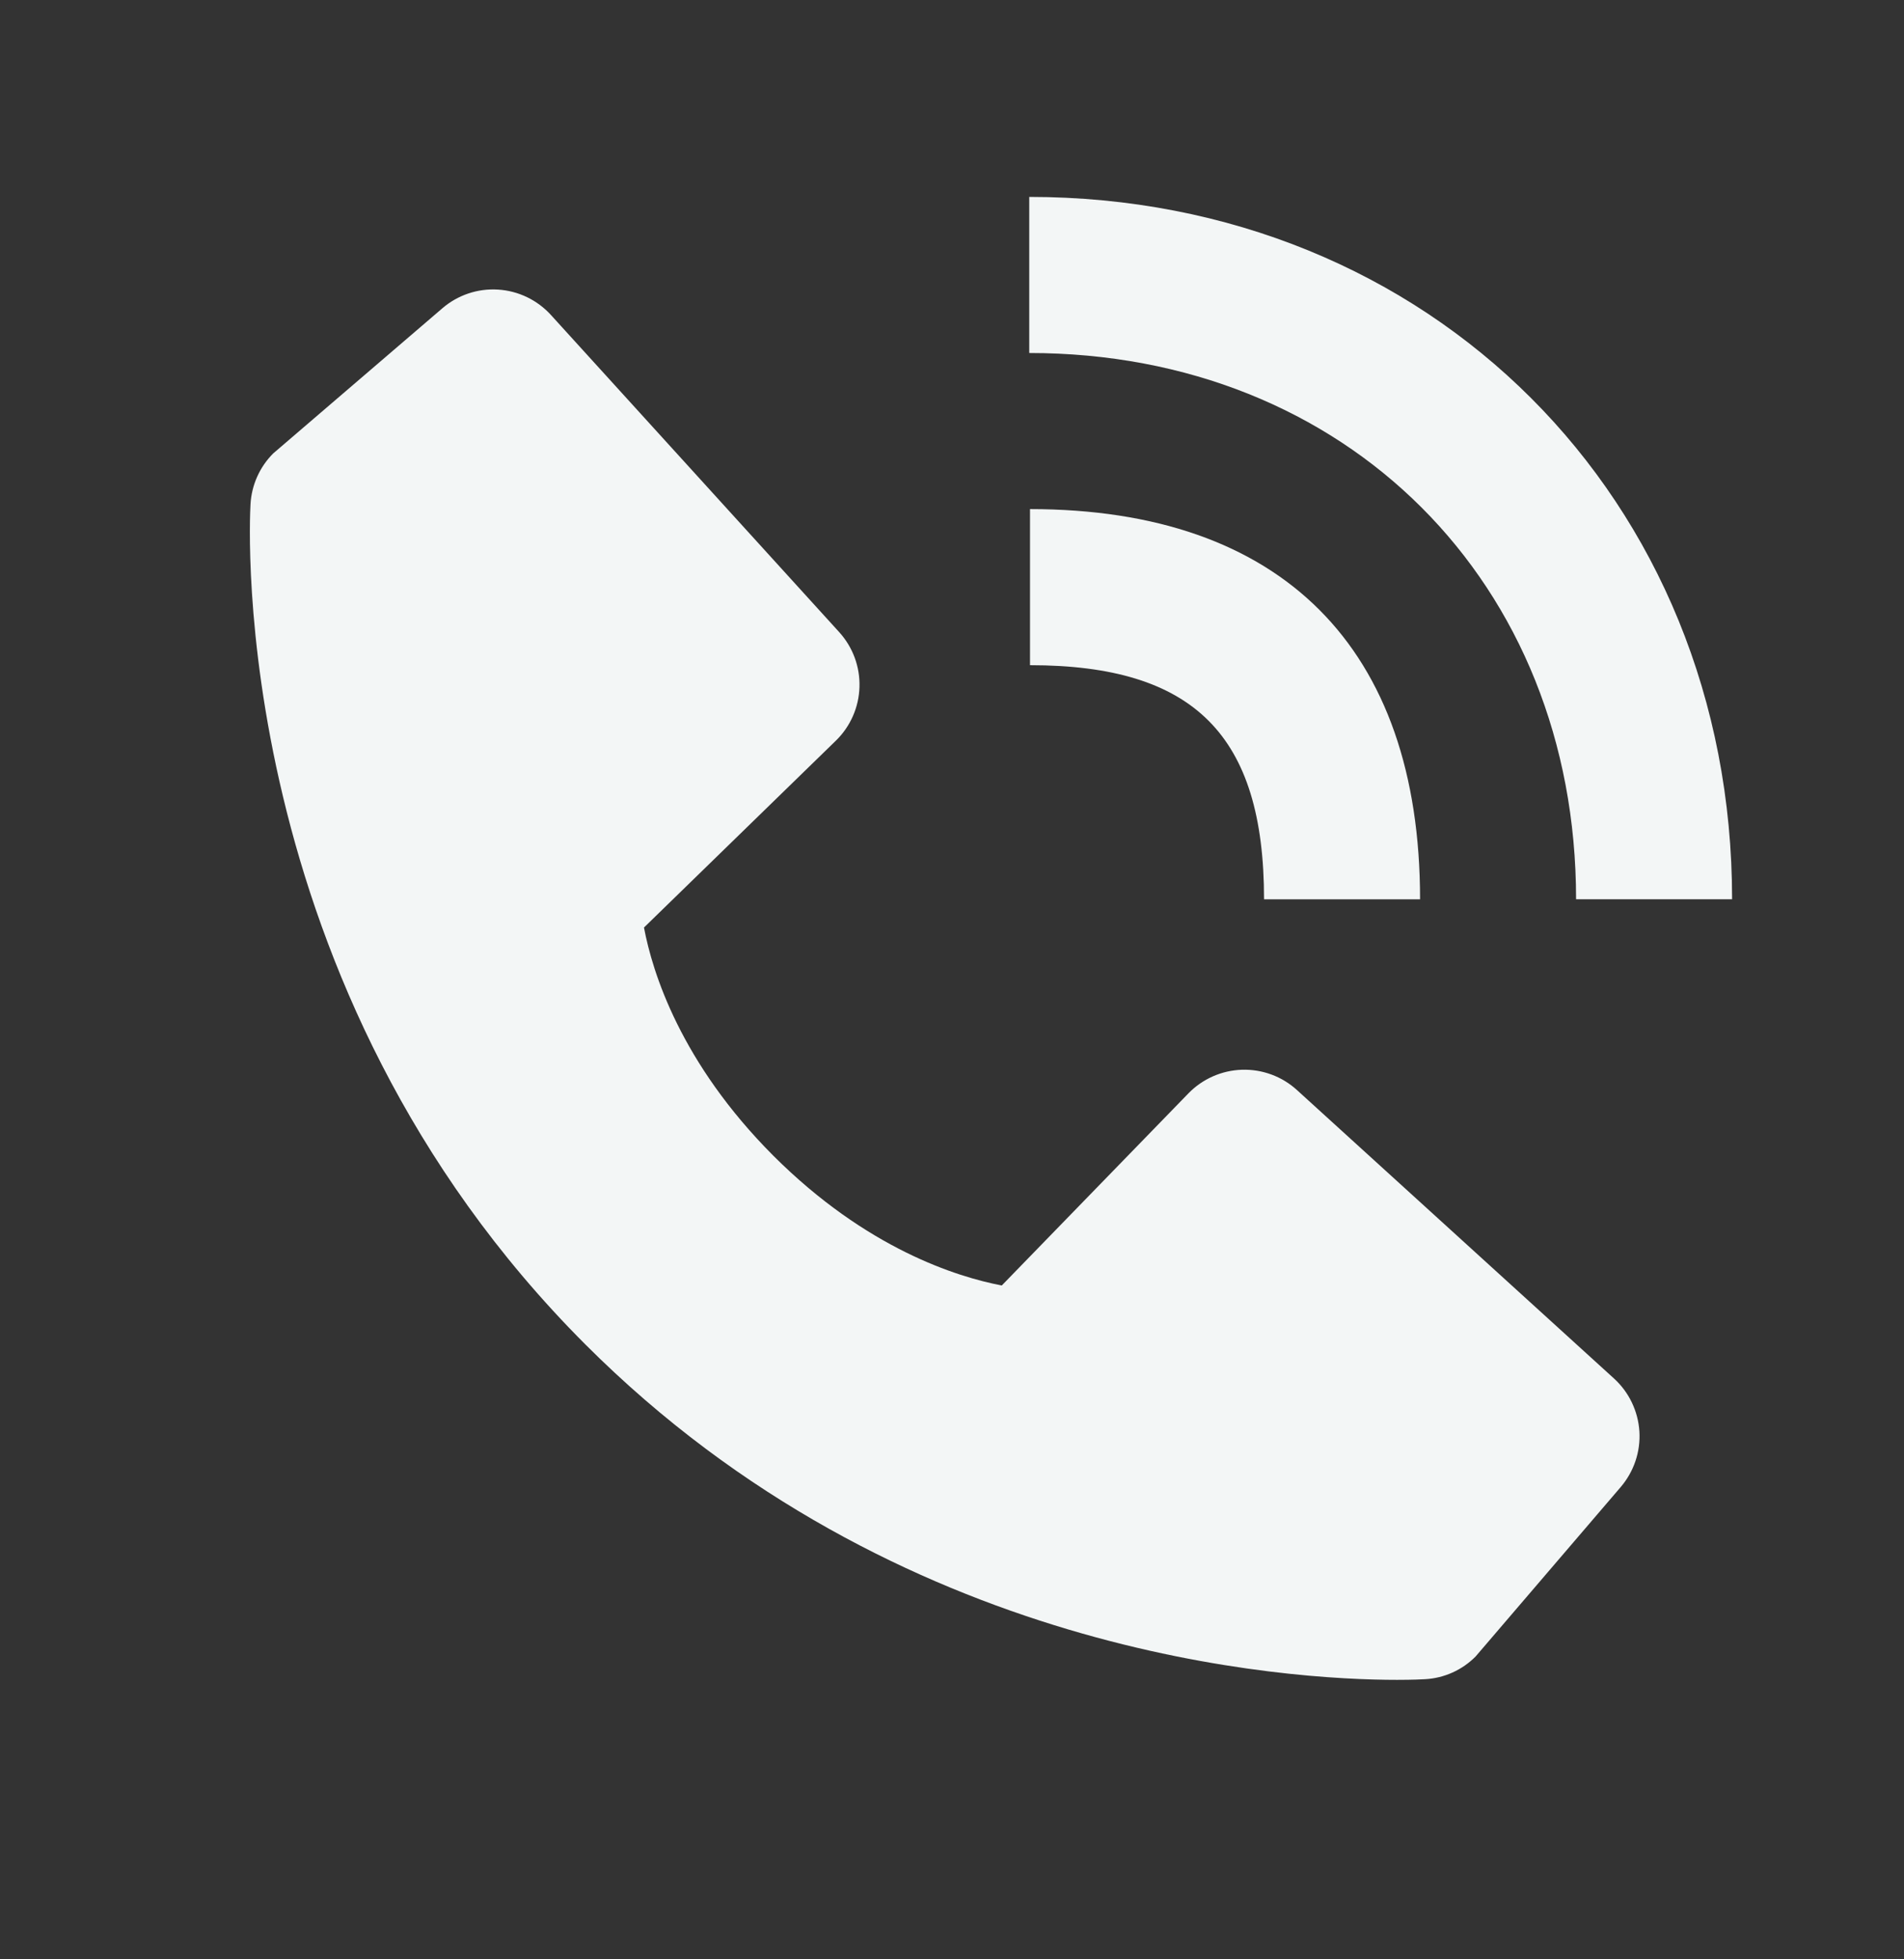 <svg width="35" height="36" viewBox="0 0 35 36" fill="none" xmlns="http://www.w3.org/2000/svg">
<rect x="0" y="0" width="35" height="36" fill="#333333" stroke="none"/>
<path d="M28.972 16.523H31.84C31.84 9.166 26.286 3.618 18.92 3.618V6.486C24.745 6.486 28.972 10.707 28.972 16.523Z" fill="#F3F6F6"/>
<path d="M18.934 12.222C21.95 12.222 23.236 13.509 23.236 16.524H26.104C26.104 11.9 23.559 9.354 18.934 9.354V12.222ZM23.841 20.028C23.566 19.777 23.203 19.644 22.831 19.655C22.459 19.667 22.106 19.822 21.846 20.089L18.415 23.619C17.589 23.461 15.928 22.943 14.219 21.238C12.509 19.527 11.992 17.862 11.838 17.042L15.365 13.609C15.632 13.35 15.788 12.996 15.799 12.624C15.811 12.252 15.677 11.89 15.426 11.614L10.128 5.788C9.877 5.512 9.528 5.344 9.156 5.321C8.783 5.297 8.416 5.42 8.133 5.663L5.021 8.332C4.773 8.581 4.625 8.912 4.605 9.262C4.584 9.621 4.173 18.113 10.759 24.701C16.503 30.445 23.699 30.865 25.681 30.865C25.971 30.865 26.148 30.856 26.196 30.853C26.547 30.834 26.878 30.685 27.125 30.436L29.792 27.323C30.035 27.039 30.159 26.673 30.136 26.3C30.112 25.928 29.945 25.579 29.669 25.328L23.841 20.028Z" fill="#F3F6F6"/>
</svg>

